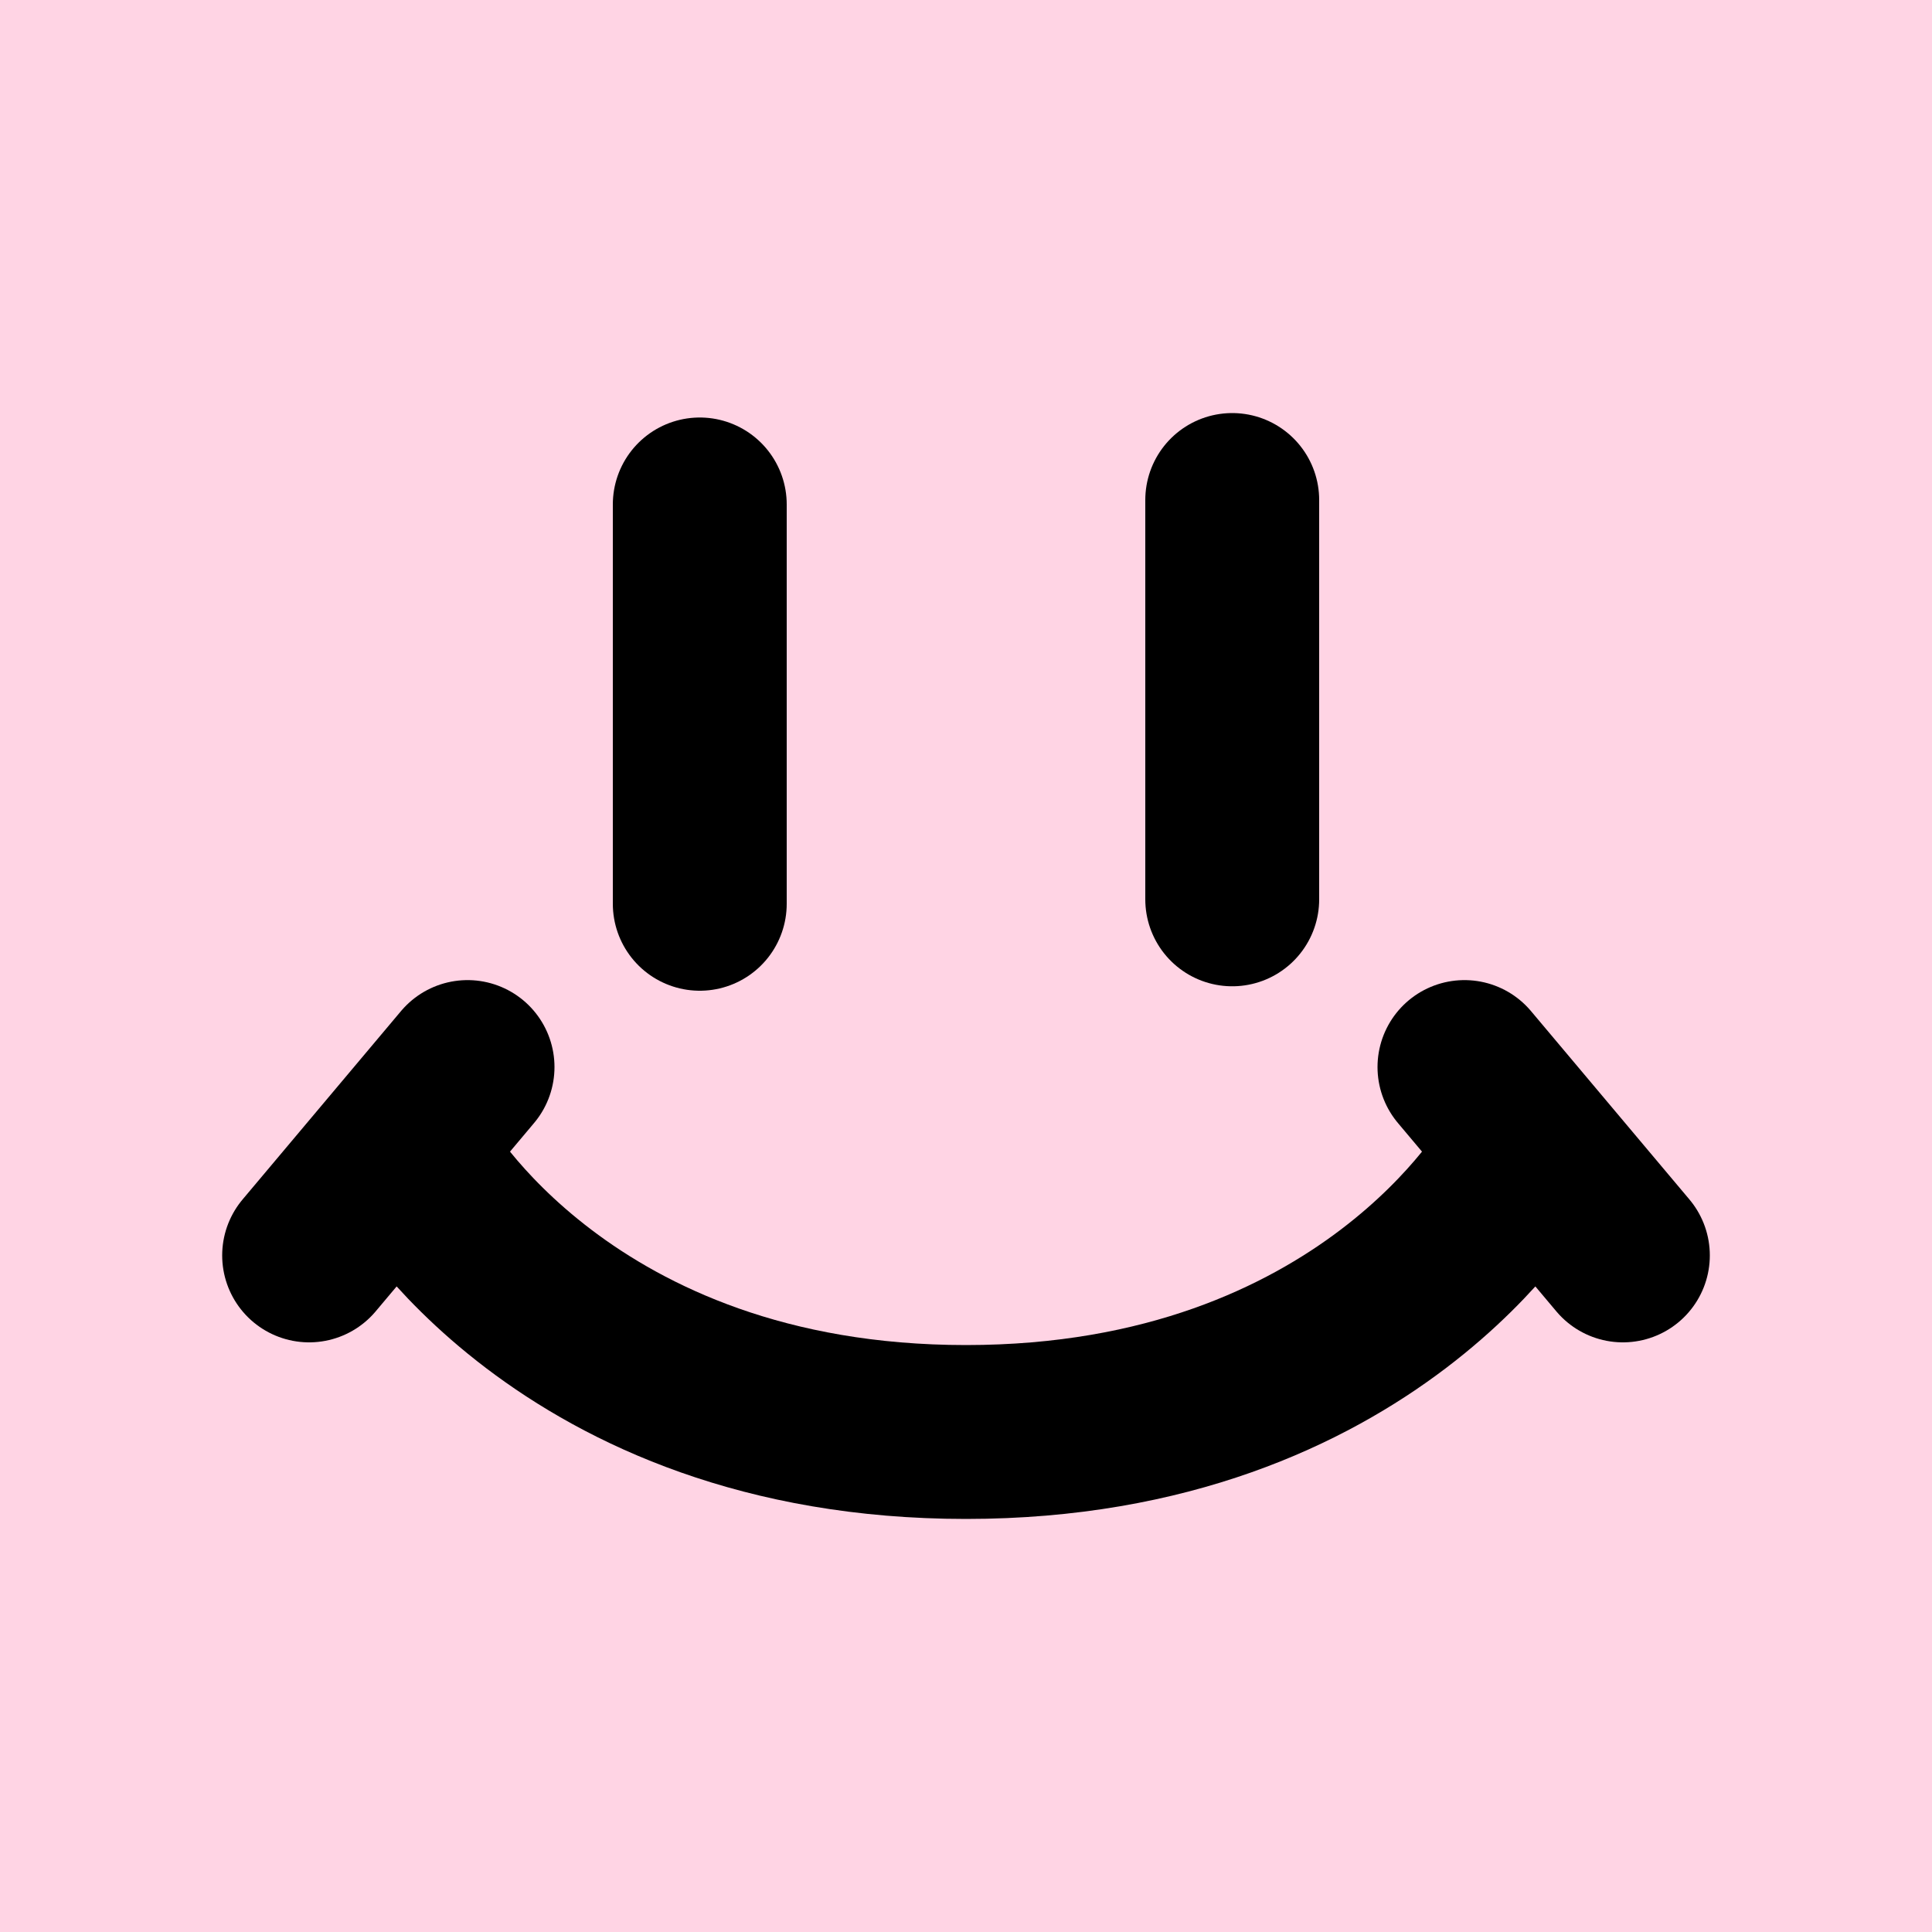 <svg xmlns="http://www.w3.org/2000/svg" viewBox="0 0 100 100"><defs><style>.cls-1{fill:#ffd4e4;}.cls-2{fill:none;}.cls-2,.cls-3{stroke:#000;stroke-linecap:round;stroke-linejoin:round;stroke-width:9px;}</style></defs><g id="Layer_2" data-name="Layer 2"><g id="Layer_1-2" data-name="Layer 1"><rect class="cls-1" width="100" height="100"/><path class="cls-2" d="M21.41,60.34S29.14,74.12,50,74.12,78.59,60.34,78.59,60.34"/><line class="cls-3" x1="36.22" y1="26.11" x2="36.22" y2="46.78"/><line class="cls-3" x1="63.78" y1="25.88" x2="63.78" y2="46.55"/><line class="cls-3" x1="75.8" y1="55.23" x2="84" y2="64.98"/><line class="cls-3" x1="24.2" y1="55.23" x2="16" y2="64.98"/></g></g></svg>